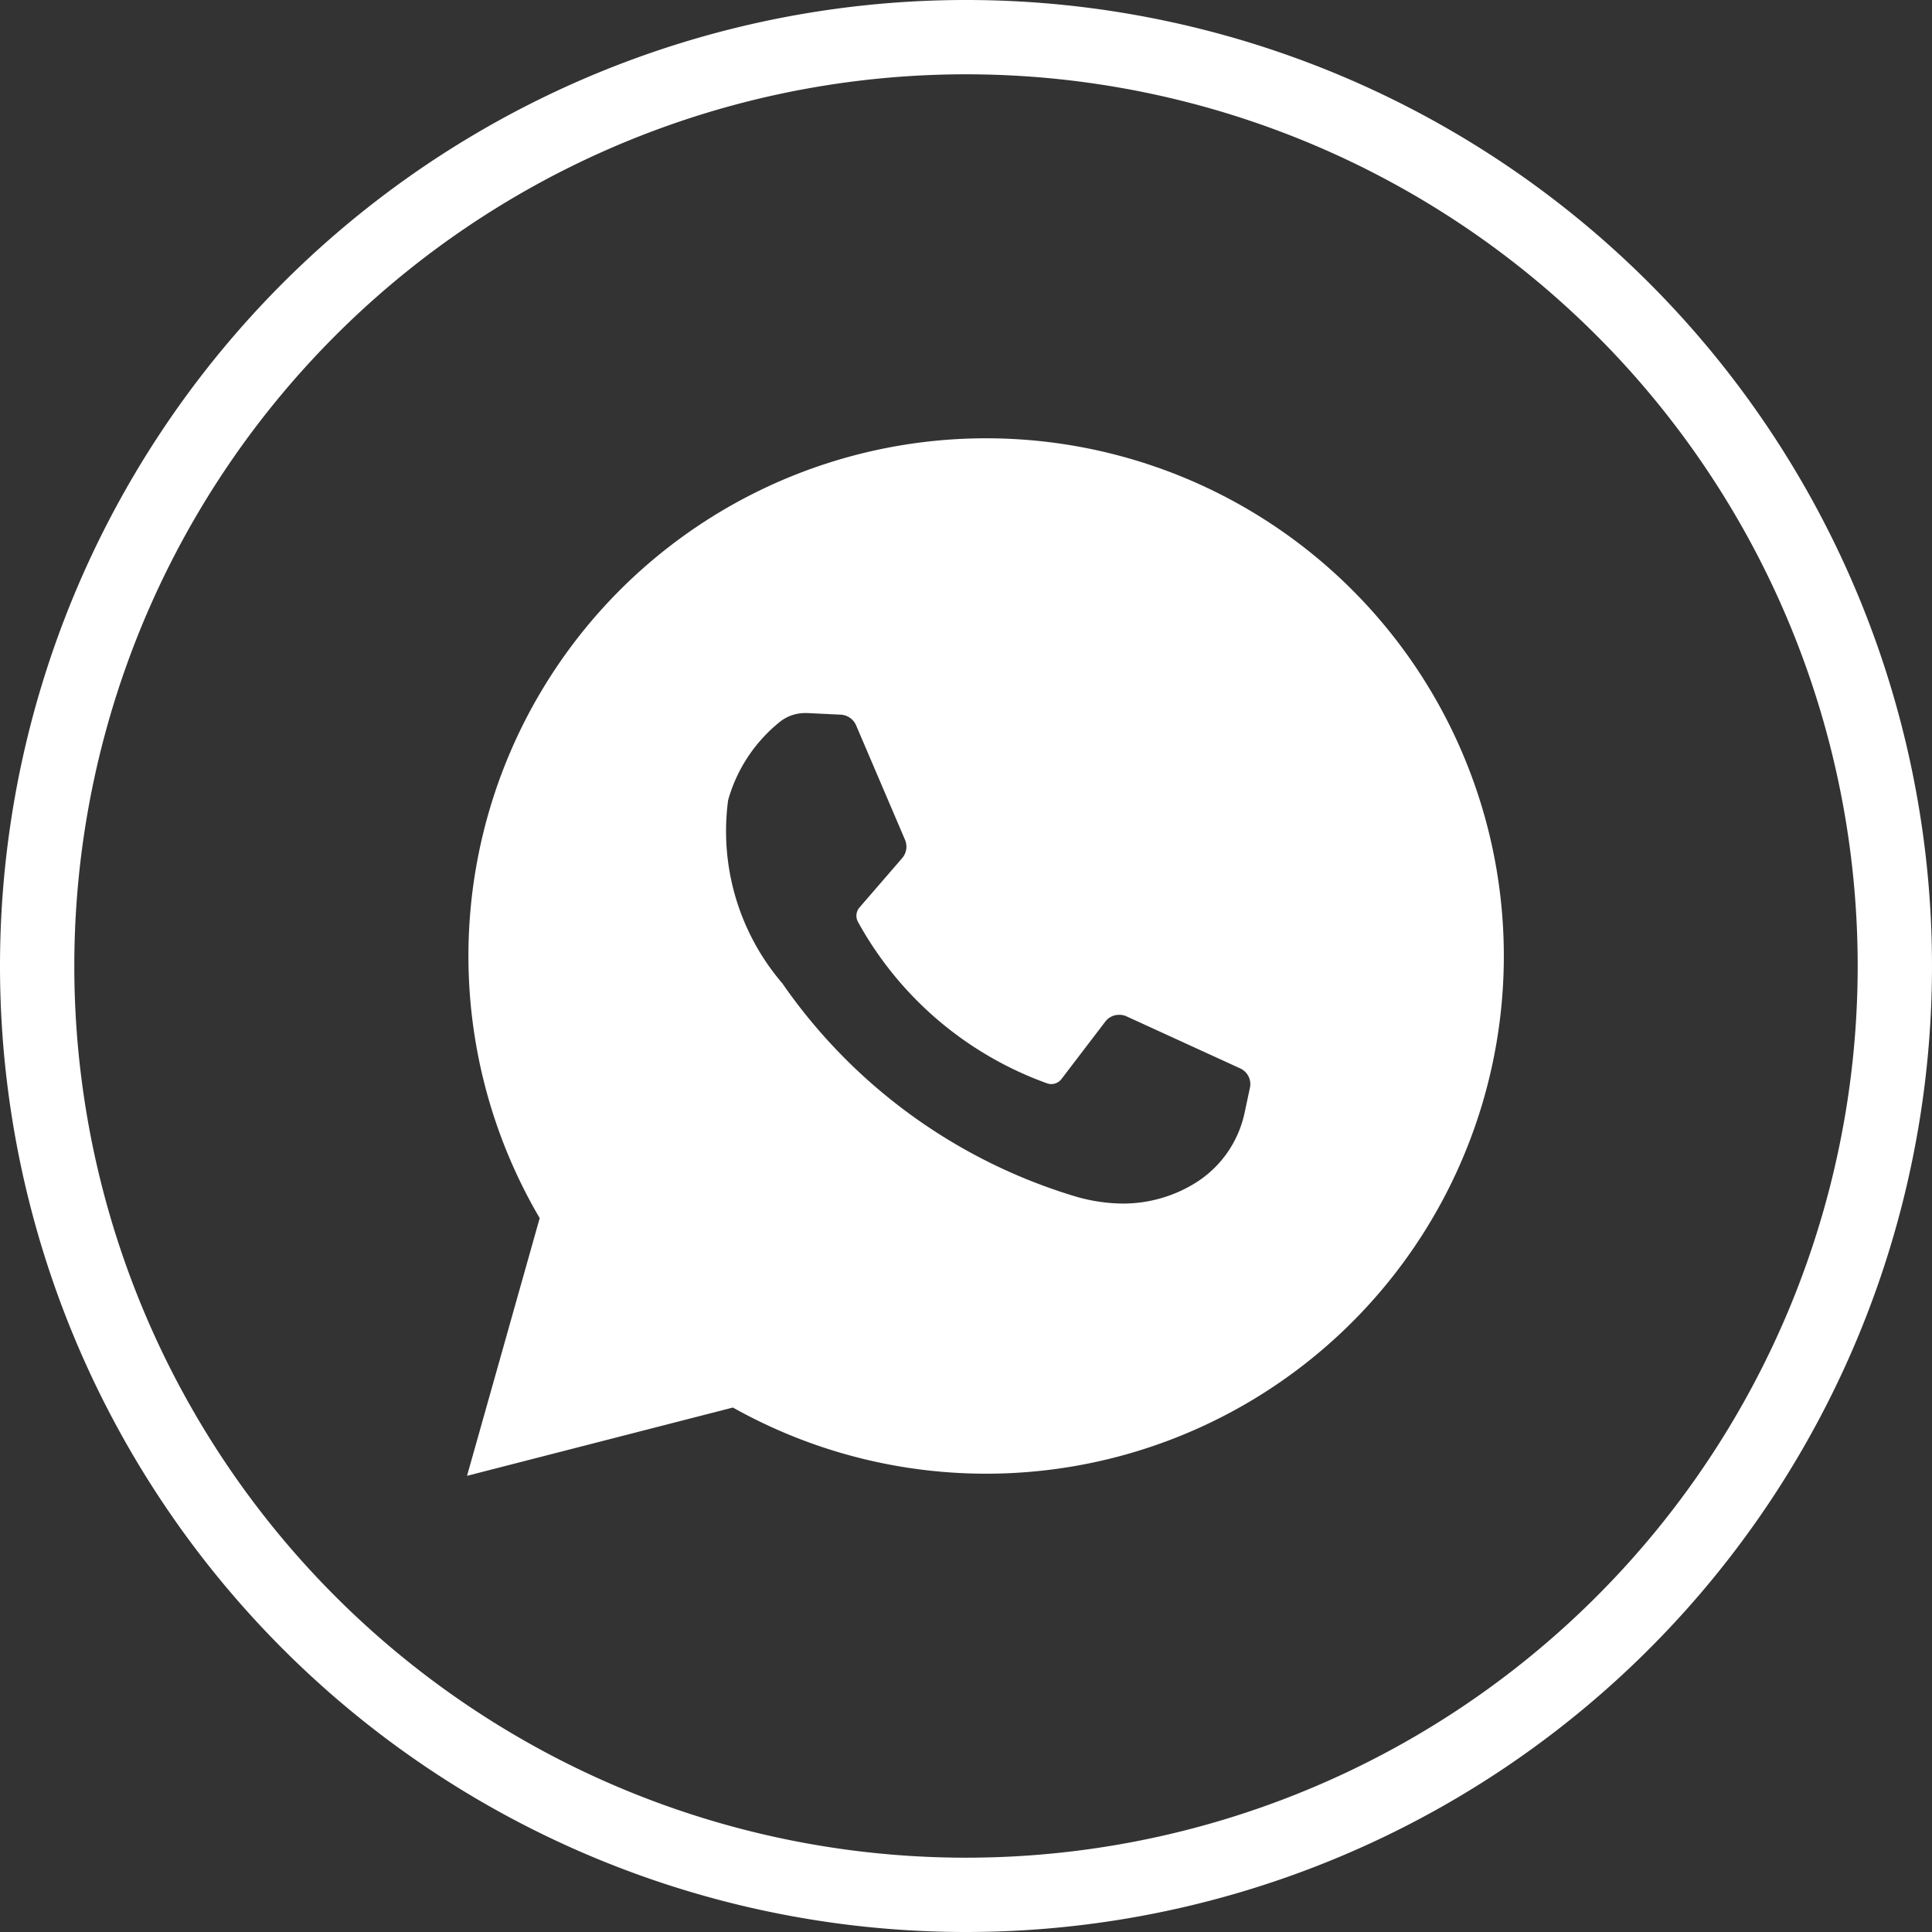 <svg xmlns="http://www.w3.org/2000/svg" width="26" height="26" viewBox="0 0 26 26">
    <rect x="0" y="0" width="26" height="26" fill="#333333" stroke="none"/>
    <g data-name="Whatsapp (1)">
        <path data-name="Контур 7280" d="M12.5 25A12.5 12.5 0 1 0 0 12.5 12.5 12.5 0 0 0 12.5 25z" style="fill:none;stroke:#fff" transform="translate(.5 .5)"/>
        <path data-name="Исключение 2" d="m0 13.965.978-3.468a6.967 6.967 0 1 1 2.6 2.549L0 13.965zM4.55 3.7a.545.545 0 0 0-.358.133 2.069 2.069 0 0 0-.678 1.038 3.146 3.146 0 0 0 .729 2.466A7.381 7.381 0 0 0 8.2 10.209a2.318 2.318 0 0 0 .628.092 1.843 1.843 0 0 0 1-.294 1.472 1.472 0 0 0 .636-.927l.072-.337a.232.232 0 0 0-.131-.261l-1.529-.7a.229.229 0 0 0-.1-.021.232.232 0 0 0-.187.092L8 8.625a.173.173 0 0 1-.137.068.168.168 0 0 1-.057-.01A4.732 4.732 0 0 1 5.26 6.508a.171.171 0 0 1 .023-.193l.574-.664a.236.236 0 0 0 .037-.246l-.658-1.54a.238.238 0 0 0-.2-.143L4.58 3.7z" transform="translate(6.285 5.896)" style="fill:#fff"/>
    </g>
</svg>
